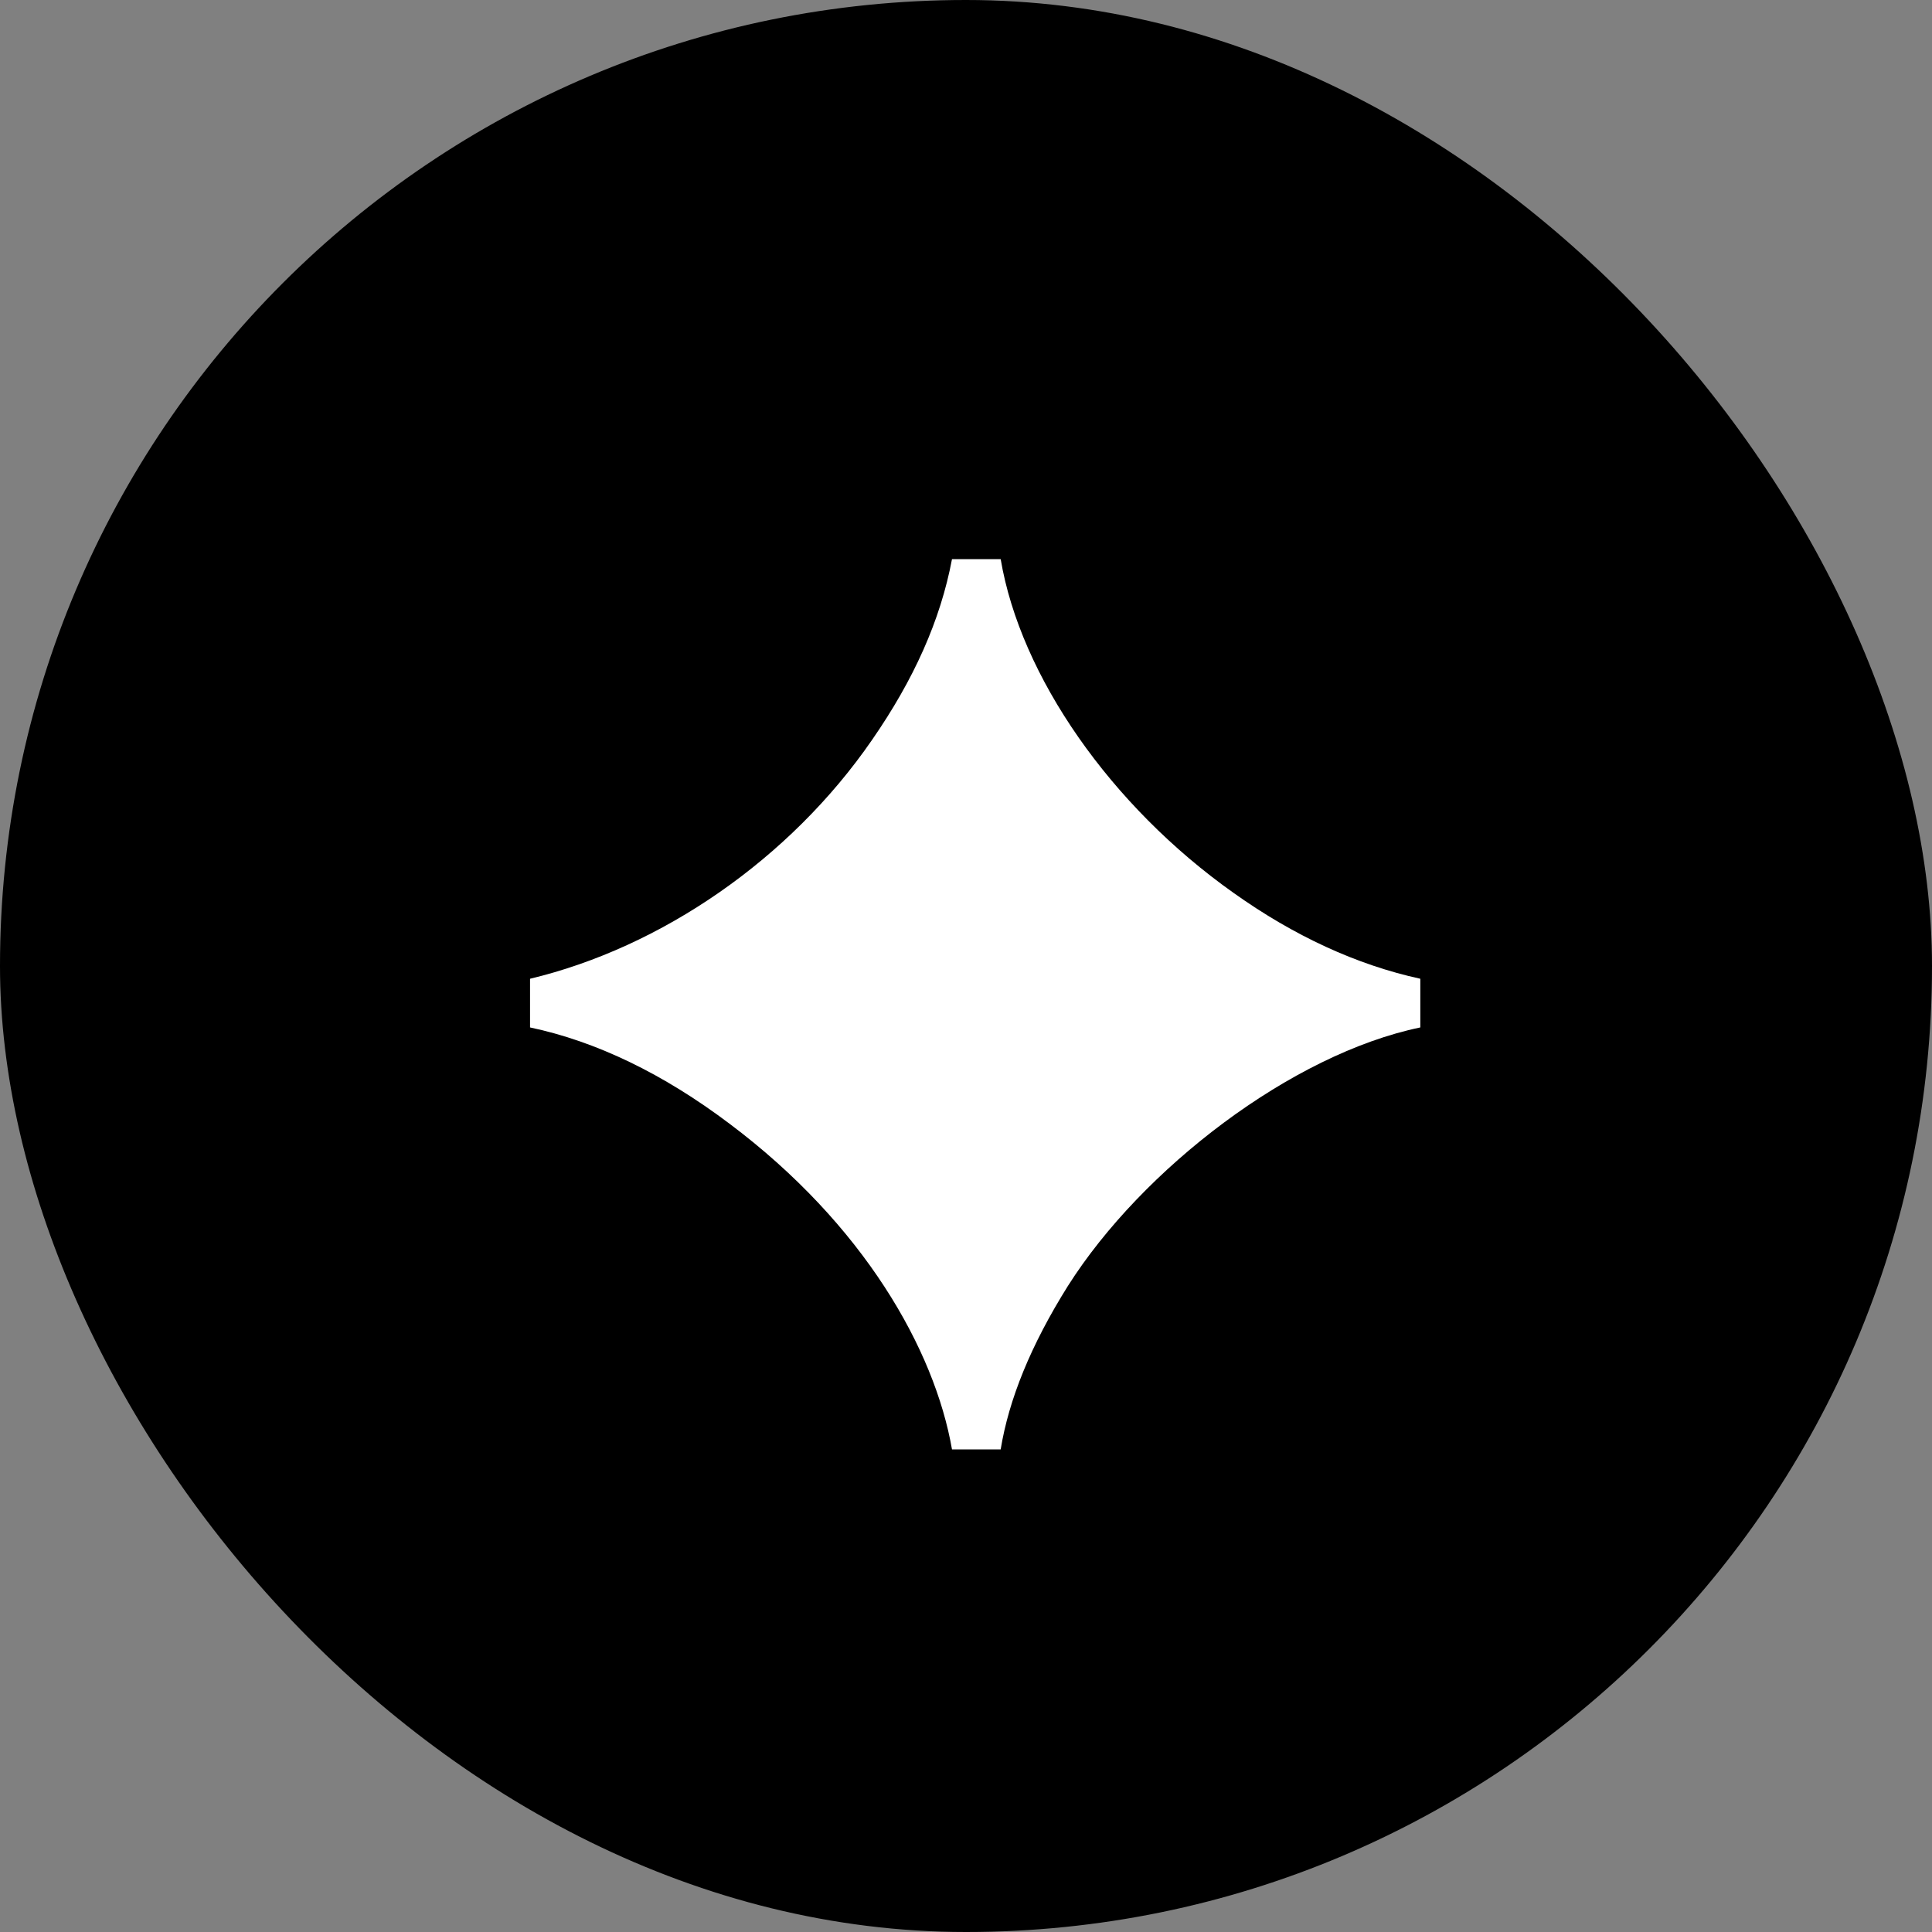 <svg width="20" height="20" viewBox="0 0 20 20" fill="none" xmlns="http://www.w3.org/2000/svg">
<rect x="0" y="0" width="20" height="20" fill="#808080" stroke="none"/>
<rect width="20" height="20" rx="10" fill="black"/>
<path d="M9.855 15.004C9.675 13.972 8.943 12.676 7.551 11.632C6.867 11.116 6.171 10.78 5.487 10.636V10.132C6.843 9.808 8.175 8.896 9.027 7.66C9.459 7.036 9.735 6.424 9.855 5.788H10.359C10.563 7 11.499 8.344 12.771 9.244C13.395 9.688 14.043 9.988 14.703 10.132V10.636C13.371 10.912 11.823 12.1 11.055 13.312C10.671 13.924 10.443 14.488 10.359 15.004H9.855Z" fill="white"/>
</svg>
